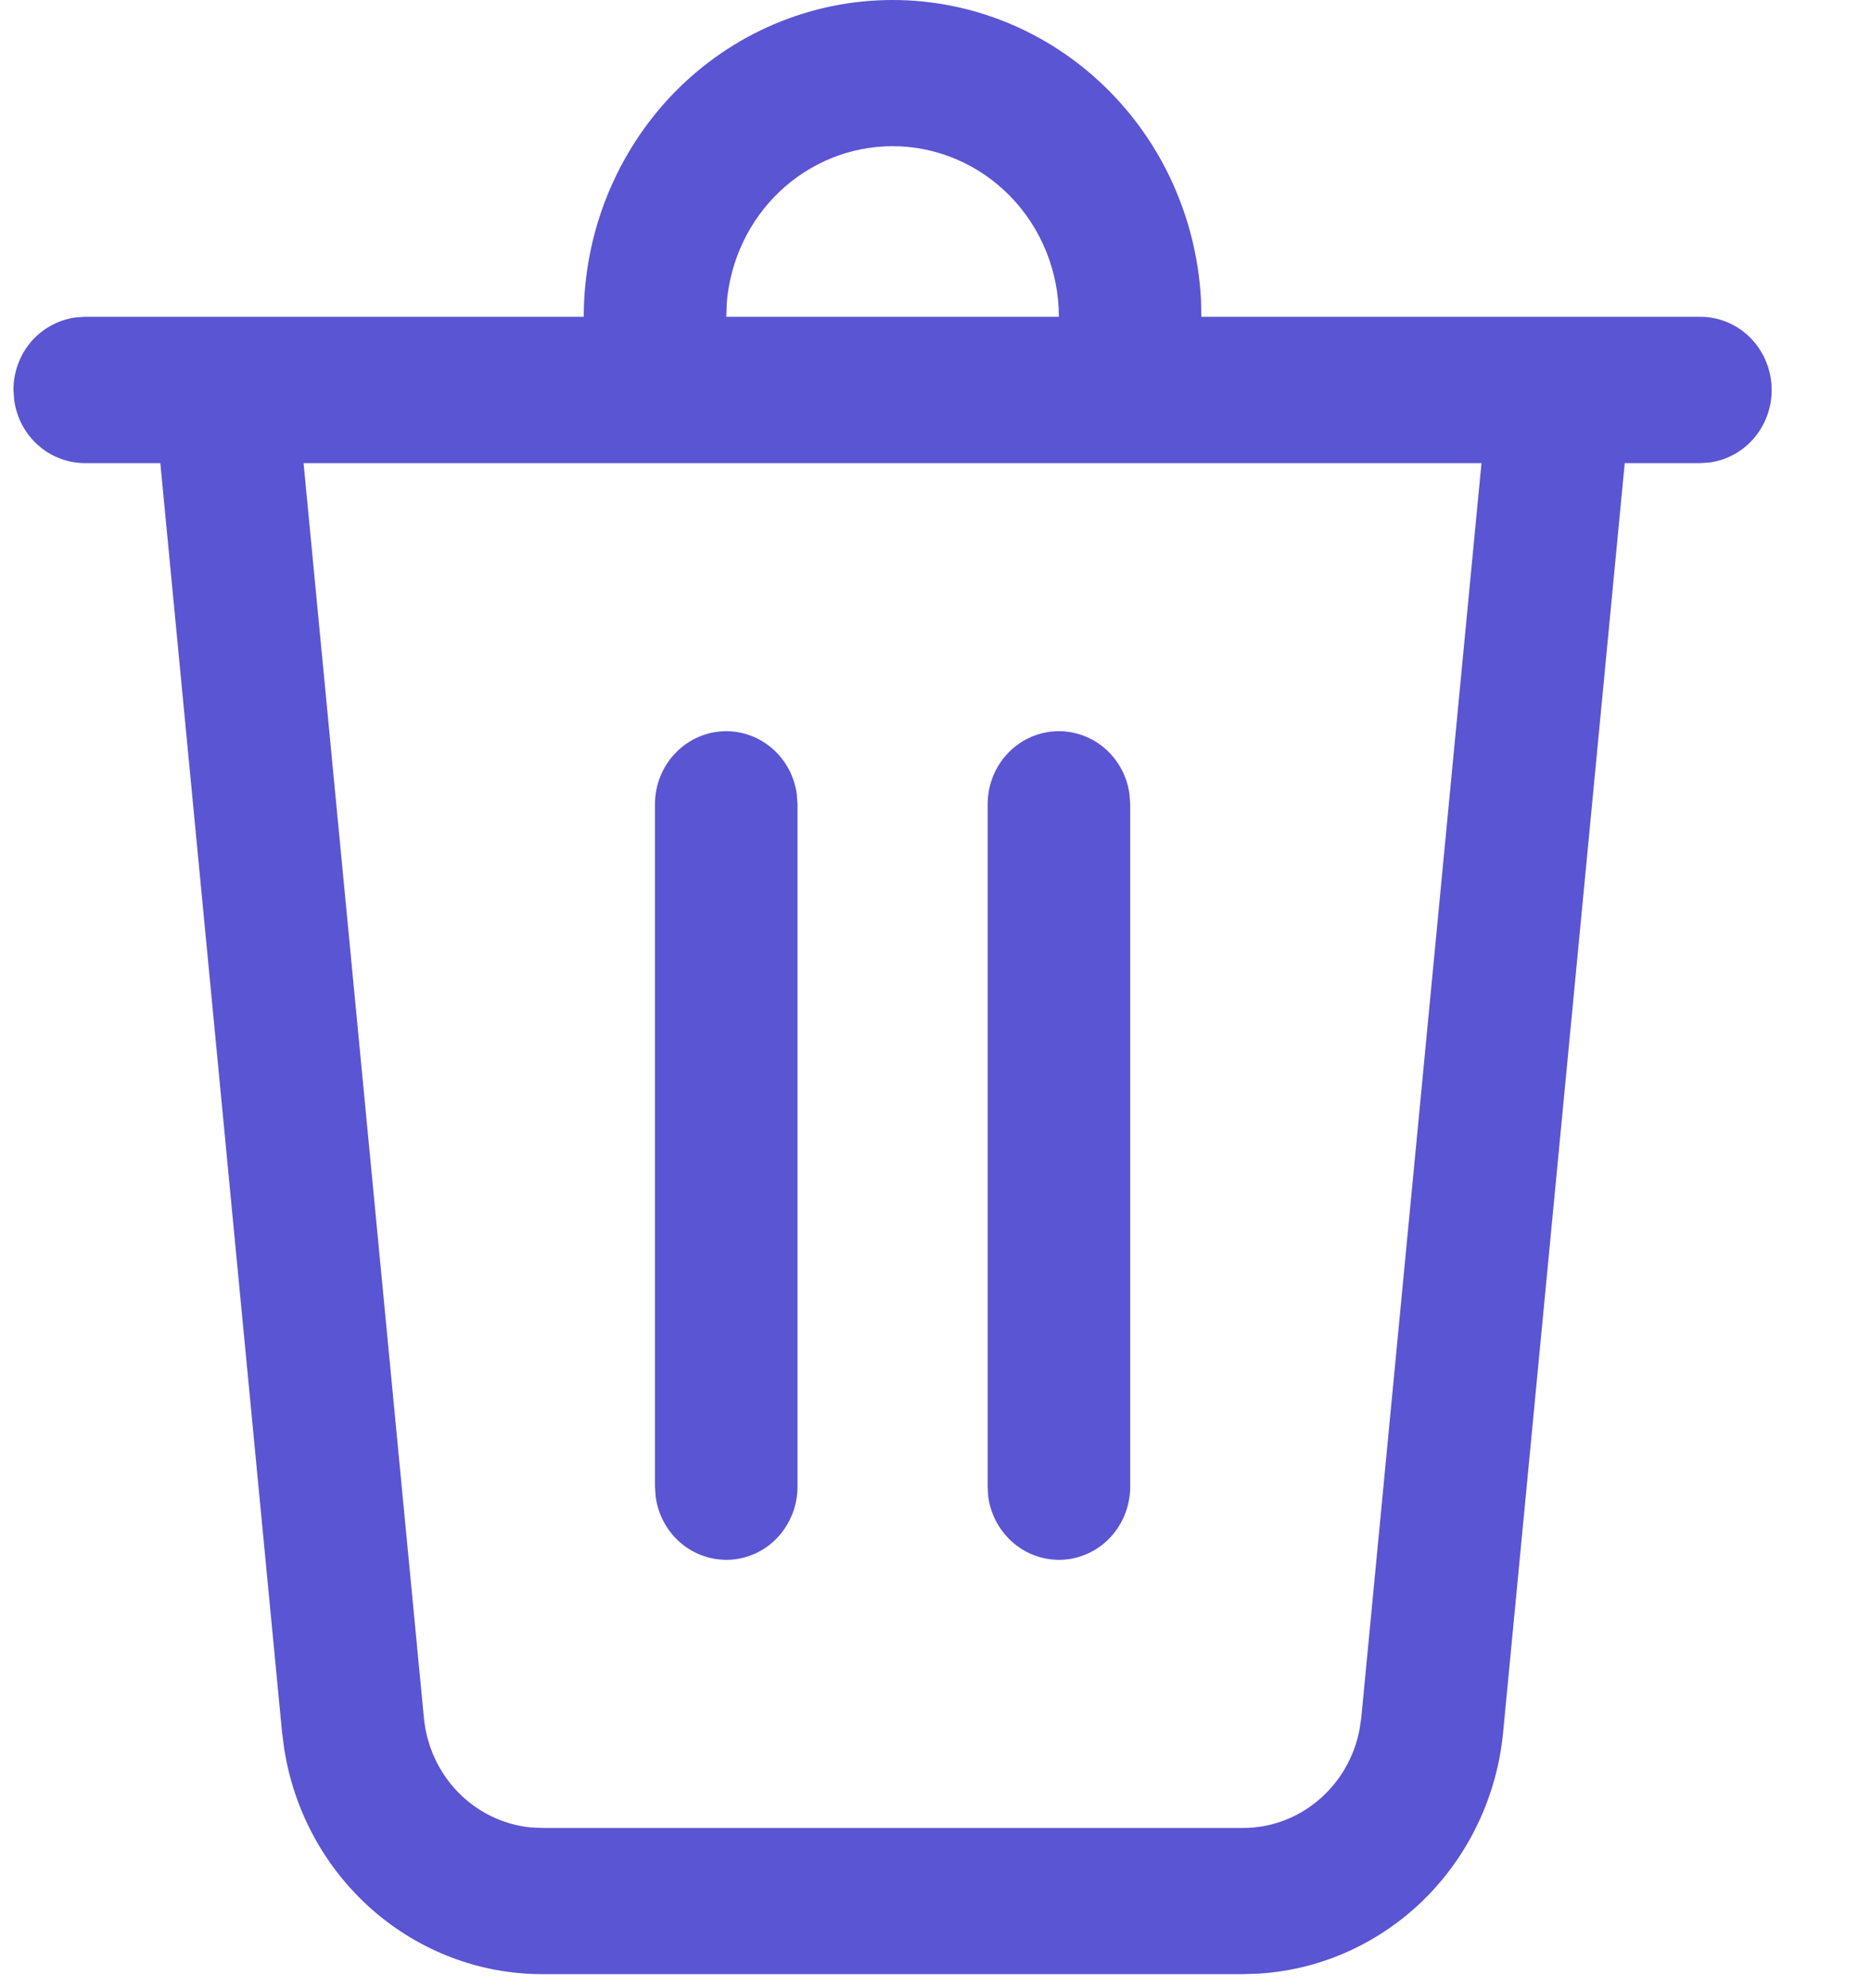 <svg width="16" height="17" viewBox="0 0 16 17" fill="none" xmlns="http://www.w3.org/2000/svg">
<path d="M7.633 5.81438e-09C8.308 -4.53024e-05 8.957 0.265 9.447 0.74C9.938 1.215 10.232 1.865 10.27 2.556L10.274 2.709H14.541C14.696 2.709 14.844 2.769 14.957 2.877C15.07 2.986 15.139 3.134 15.149 3.292C15.16 3.45 15.111 3.606 15.014 3.729C14.916 3.852 14.777 3.932 14.624 3.954L14.541 3.96H13.894L12.854 14.813C12.802 15.354 12.564 15.858 12.183 16.236C11.801 16.614 11.302 16.84 10.773 16.875L10.63 16.88H4.636C4.106 16.88 3.593 16.686 3.189 16.334C2.785 15.982 2.516 15.494 2.431 14.957L2.412 14.812L1.371 3.96H0.725C0.577 3.959 0.435 3.905 0.324 3.805C0.213 3.706 0.141 3.569 0.121 3.419L0.115 3.334C0.115 3.183 0.168 3.037 0.265 2.923C0.362 2.81 0.496 2.736 0.642 2.715L0.725 2.709H4.992C4.992 1.991 5.27 1.302 5.765 0.793C6.261 0.285 6.932 5.81438e-09 7.633 5.81438e-09ZM12.669 3.96H2.596L3.625 14.689C3.648 14.929 3.751 15.153 3.916 15.323C4.082 15.494 4.3 15.6 4.533 15.625L4.636 15.63H10.63C11.117 15.63 11.531 15.275 11.625 14.794L11.641 14.689L12.669 3.96H12.669ZM9.055 6.252C9.203 6.252 9.345 6.307 9.456 6.406C9.567 6.505 9.639 6.642 9.659 6.792L9.665 6.877V12.712C9.665 12.87 9.606 13.023 9.501 13.139C9.395 13.255 9.251 13.325 9.097 13.336C8.943 13.346 8.79 13.297 8.671 13.197C8.551 13.097 8.472 12.954 8.451 12.797L8.446 12.712V6.877C8.446 6.711 8.51 6.552 8.624 6.435C8.738 6.318 8.894 6.252 9.055 6.252ZM6.211 6.252C6.358 6.252 6.5 6.307 6.611 6.406C6.722 6.505 6.794 6.642 6.814 6.792L6.82 6.877V12.712C6.82 12.87 6.761 13.023 6.656 13.139C6.551 13.255 6.406 13.325 6.252 13.336C6.098 13.346 5.946 13.297 5.826 13.197C5.706 13.097 5.628 12.954 5.607 12.797L5.601 12.712V6.877C5.601 6.711 5.665 6.552 5.78 6.435C5.894 6.318 6.049 6.252 6.211 6.252ZM7.633 1.25C7.276 1.25 6.932 1.388 6.669 1.636C6.407 1.884 6.245 2.224 6.215 2.589L6.211 2.709H9.055C9.055 2.322 8.905 1.951 8.639 1.678C8.372 1.404 8.01 1.25 7.633 1.25Z" fill="#5A55D2"/>
</svg>
